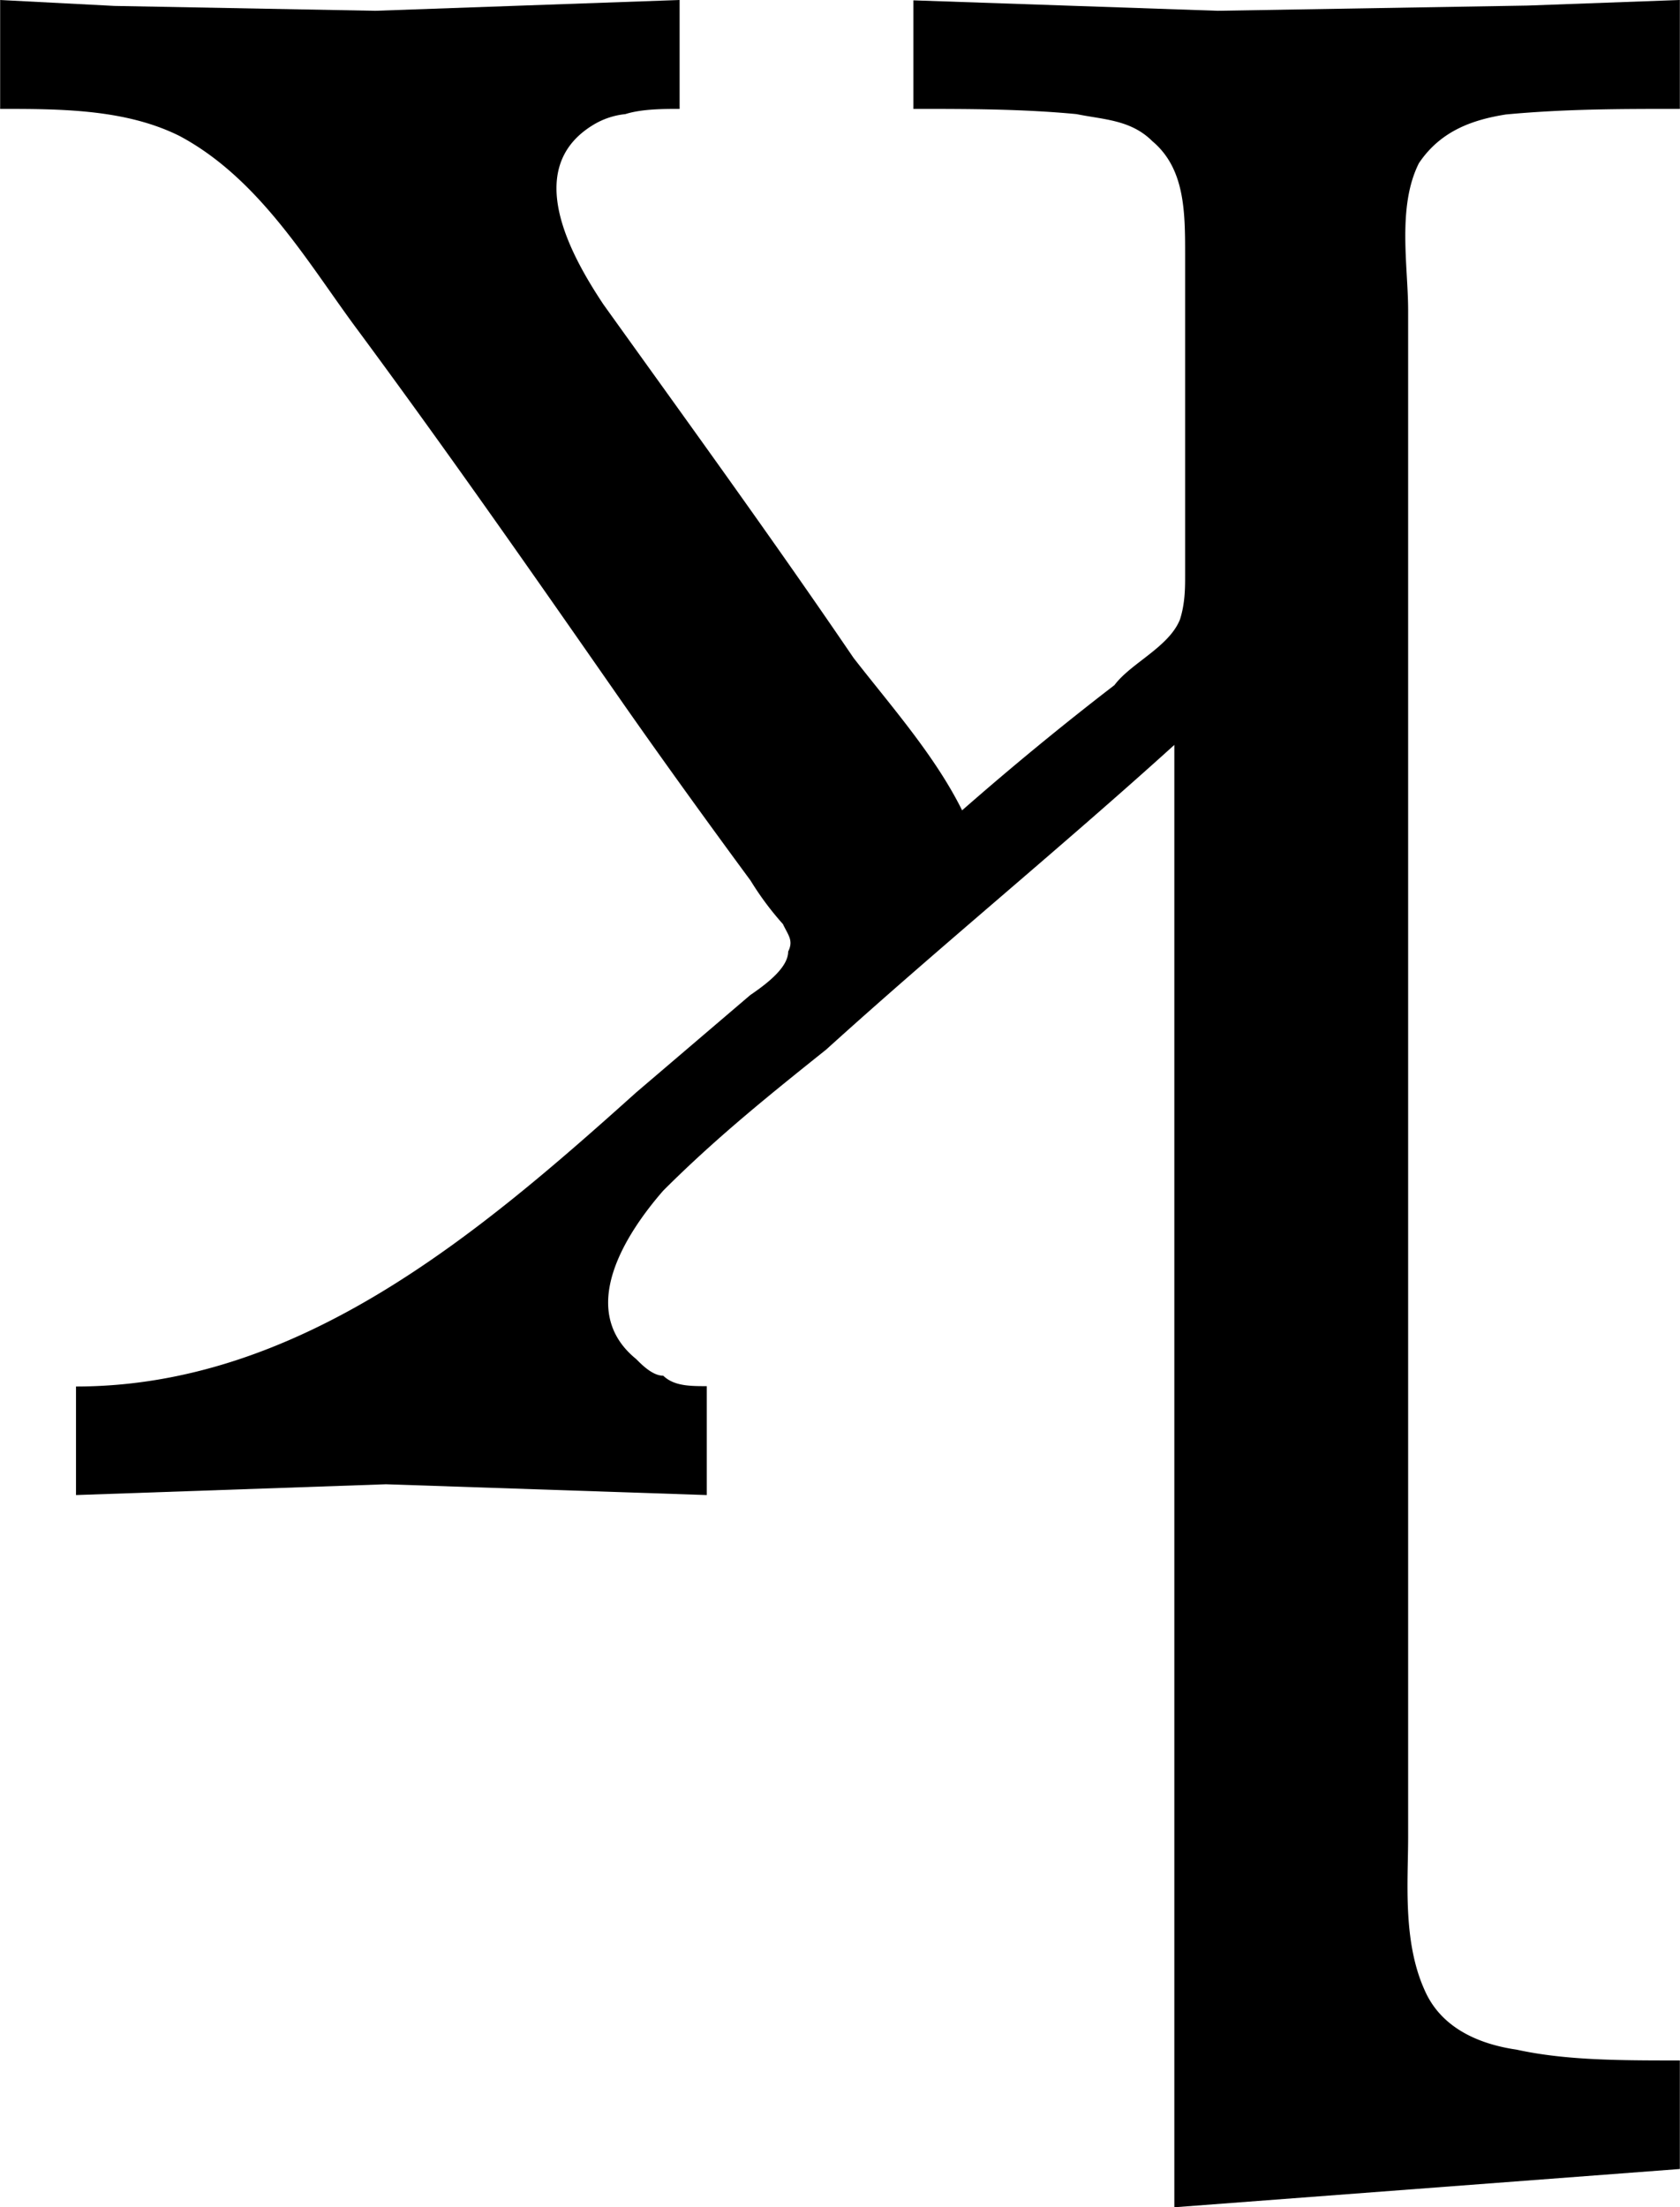 <svg xmlns="http://www.w3.org/2000/svg" xmlns:xlink="http://www.w3.org/1999/xlink" width="6.438" height="8.458" viewBox="0 0 4.828 6.344"><svg overflow="visible" x="148.712" y="134.765" transform="translate(-148.884 -130.468)"><path style="stroke:none" d="M.172-4.297v.313c.172 0 .36 0 .516.078.234.125.375.375.515.562.266.36.516.719.766 1.078.11.157.234.329.36.5a.867.867 0 0 0 .093.125c.015.032.031.047.015.079 0 .046-.062.093-.109.125L2-1.157c-.453.407-.969.845-1.61.845V0l.891-.031.922.031v-.313c-.047 0-.094 0-.125-.03-.031 0-.062-.032-.078-.048-.172-.14-.031-.359.078-.484.156-.156.313-.281.469-.406.328-.297.672-.578 1-.875v4.203L5 1.937v-.312c-.172 0-.328 0-.469-.031-.11-.016-.218-.063-.265-.172-.063-.14-.047-.313-.047-.438v-4.39c0-.125-.032-.297.031-.422.063-.094.156-.125.25-.14.172-.016.328-.016.5-.016v-.313l-.438.016-.89.015-.875-.03v.312c.156 0 .312 0 .469.015.078.016.156.016.218.078.094.079.094.204.094.329v.921c0 .032 0 .079-.015.125-.032.079-.141.125-.188.188a8.85 8.85 0 0 0-.438.36c-.078-.157-.203-.298-.312-.438-.234-.344-.484-.688-.719-1.016-.093-.14-.234-.39-.031-.515a.22.22 0 0 1 .094-.032c.047-.015.11-.015.156-.015v-.313l-.875.031L.5-4.28zm0 0"/></svg></svg>